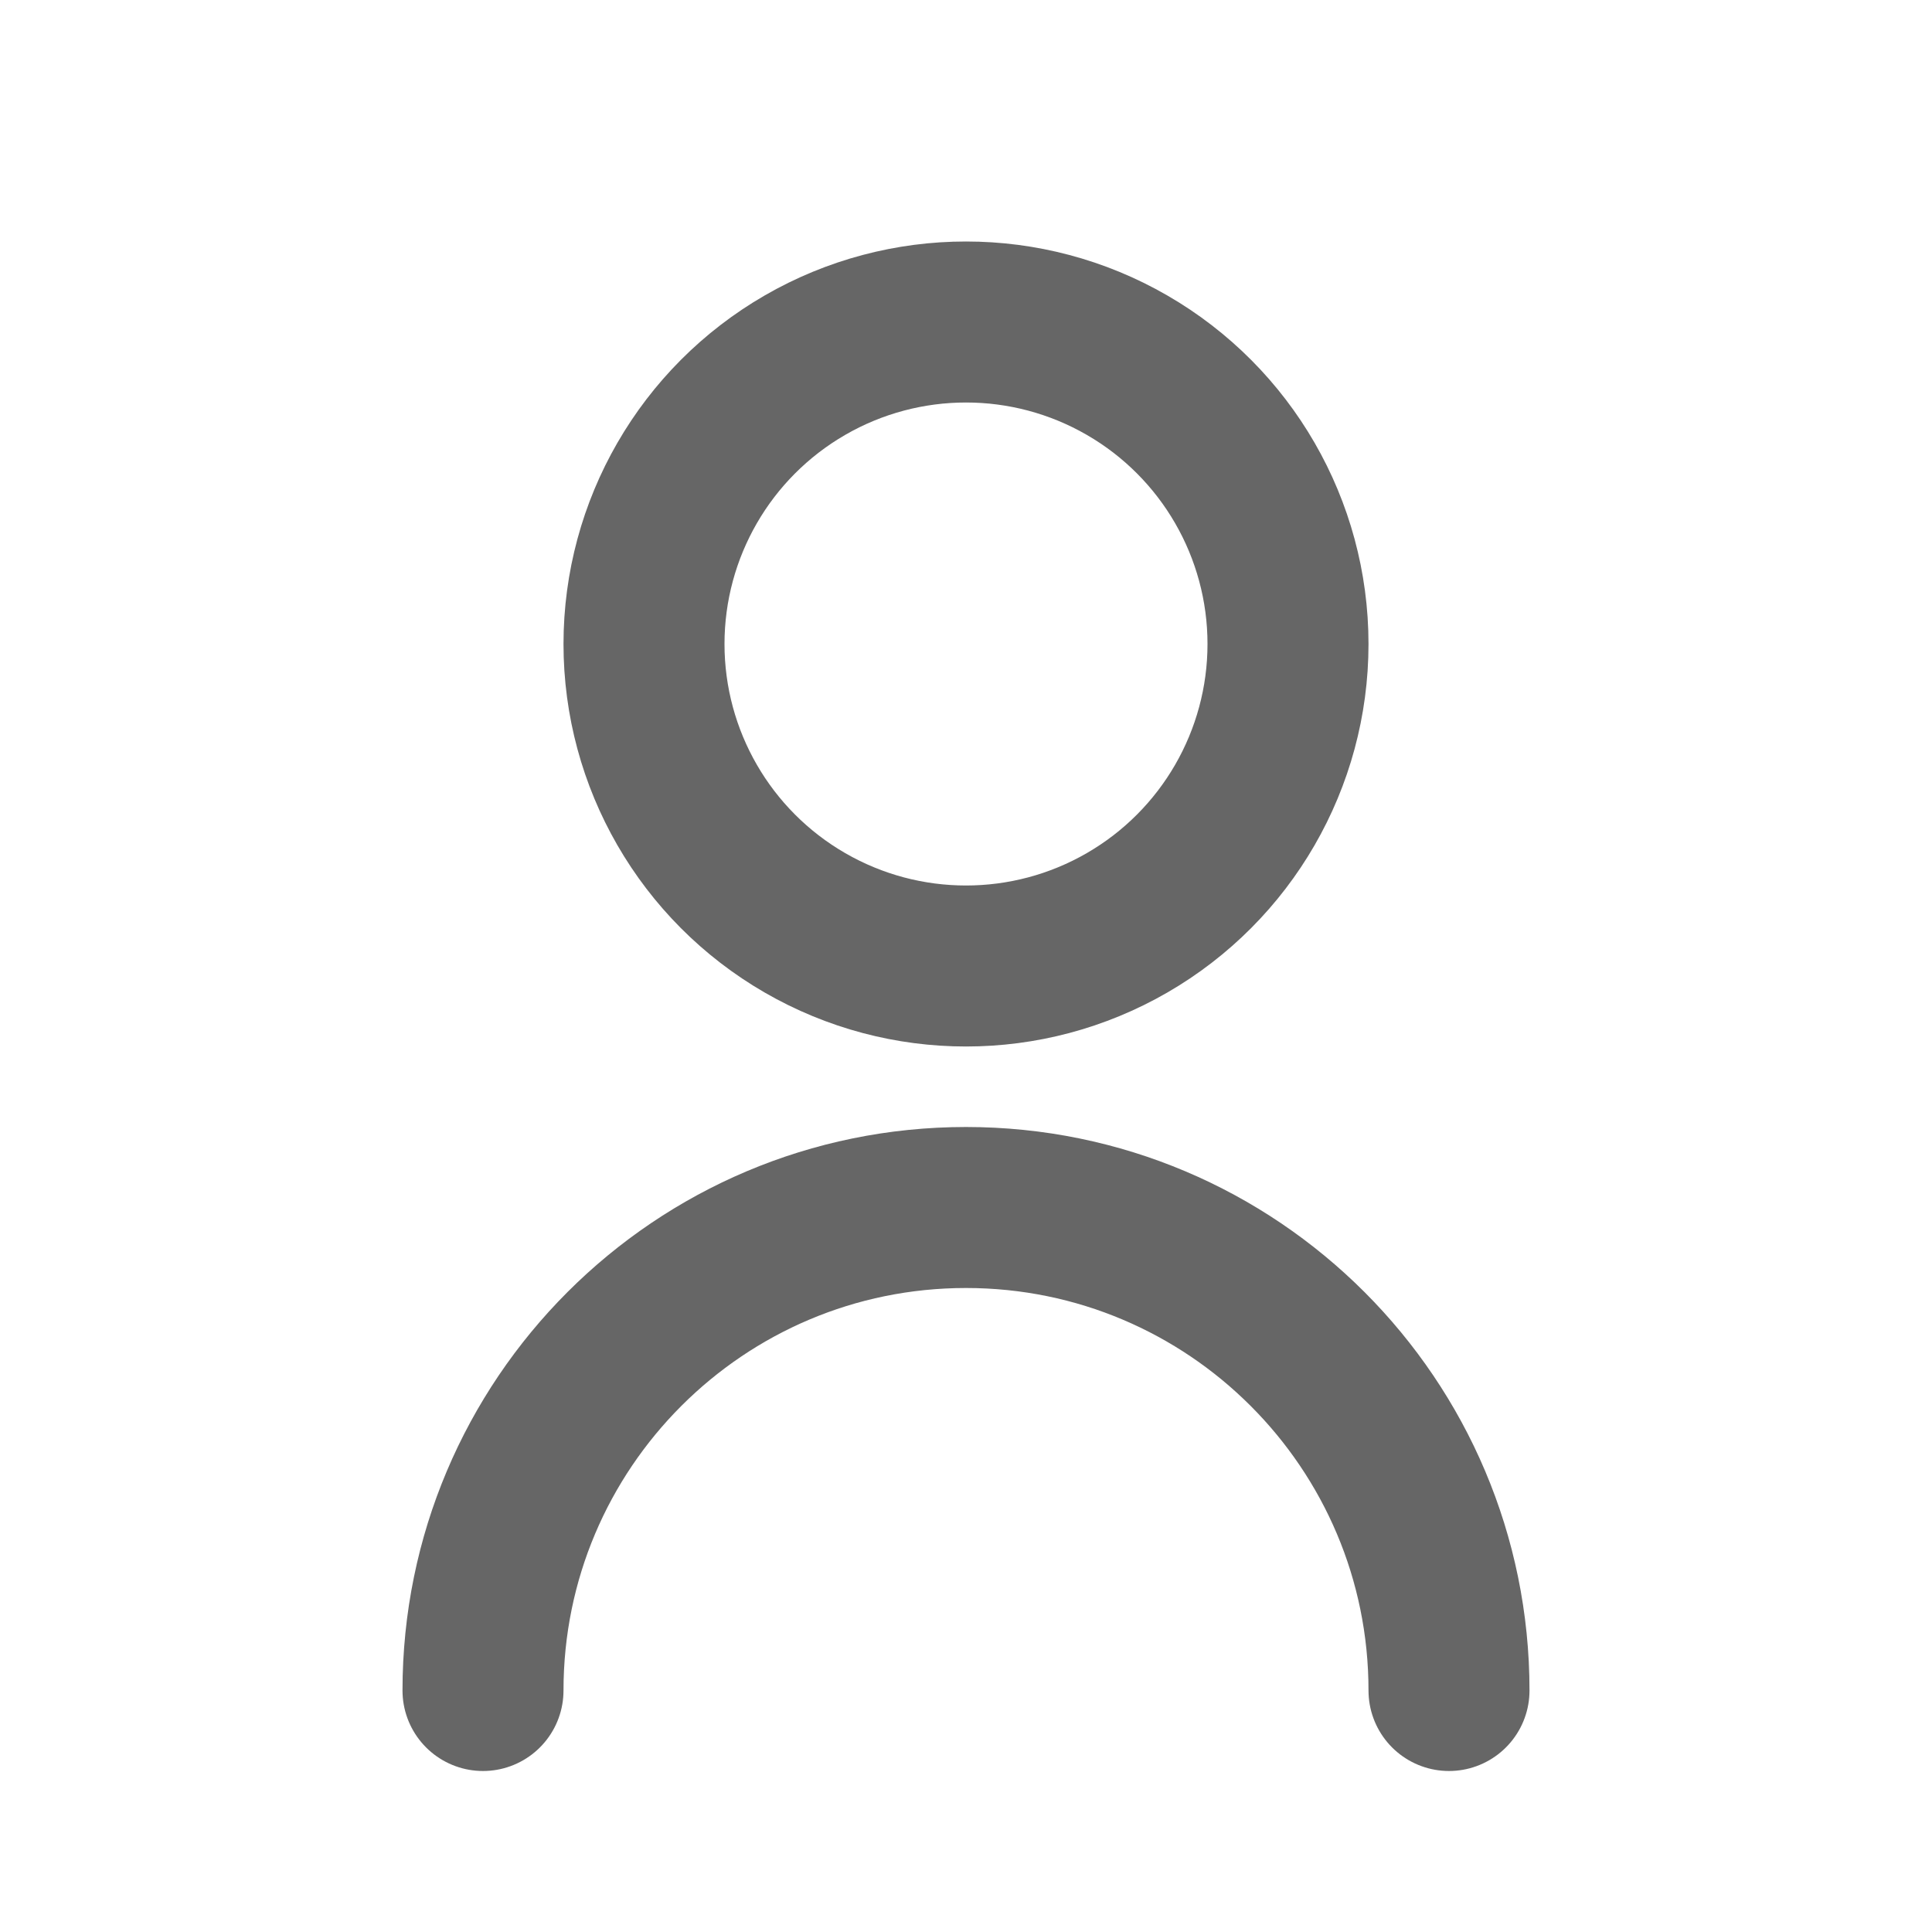 <svg width="24" height="24" viewBox="0 0 24 24" fill="none" xmlns="http://www.w3.org/2000/svg">
  <circle cx="12" cy="8" r="4" stroke="#666666" stroke-width="2"/>
  <path d="M6 21C6 17.686 8.686 15 12 15C15.314 15 18 17.686 18 21" stroke="#666666" stroke-width="2" stroke-linecap="round"/>
</svg> 